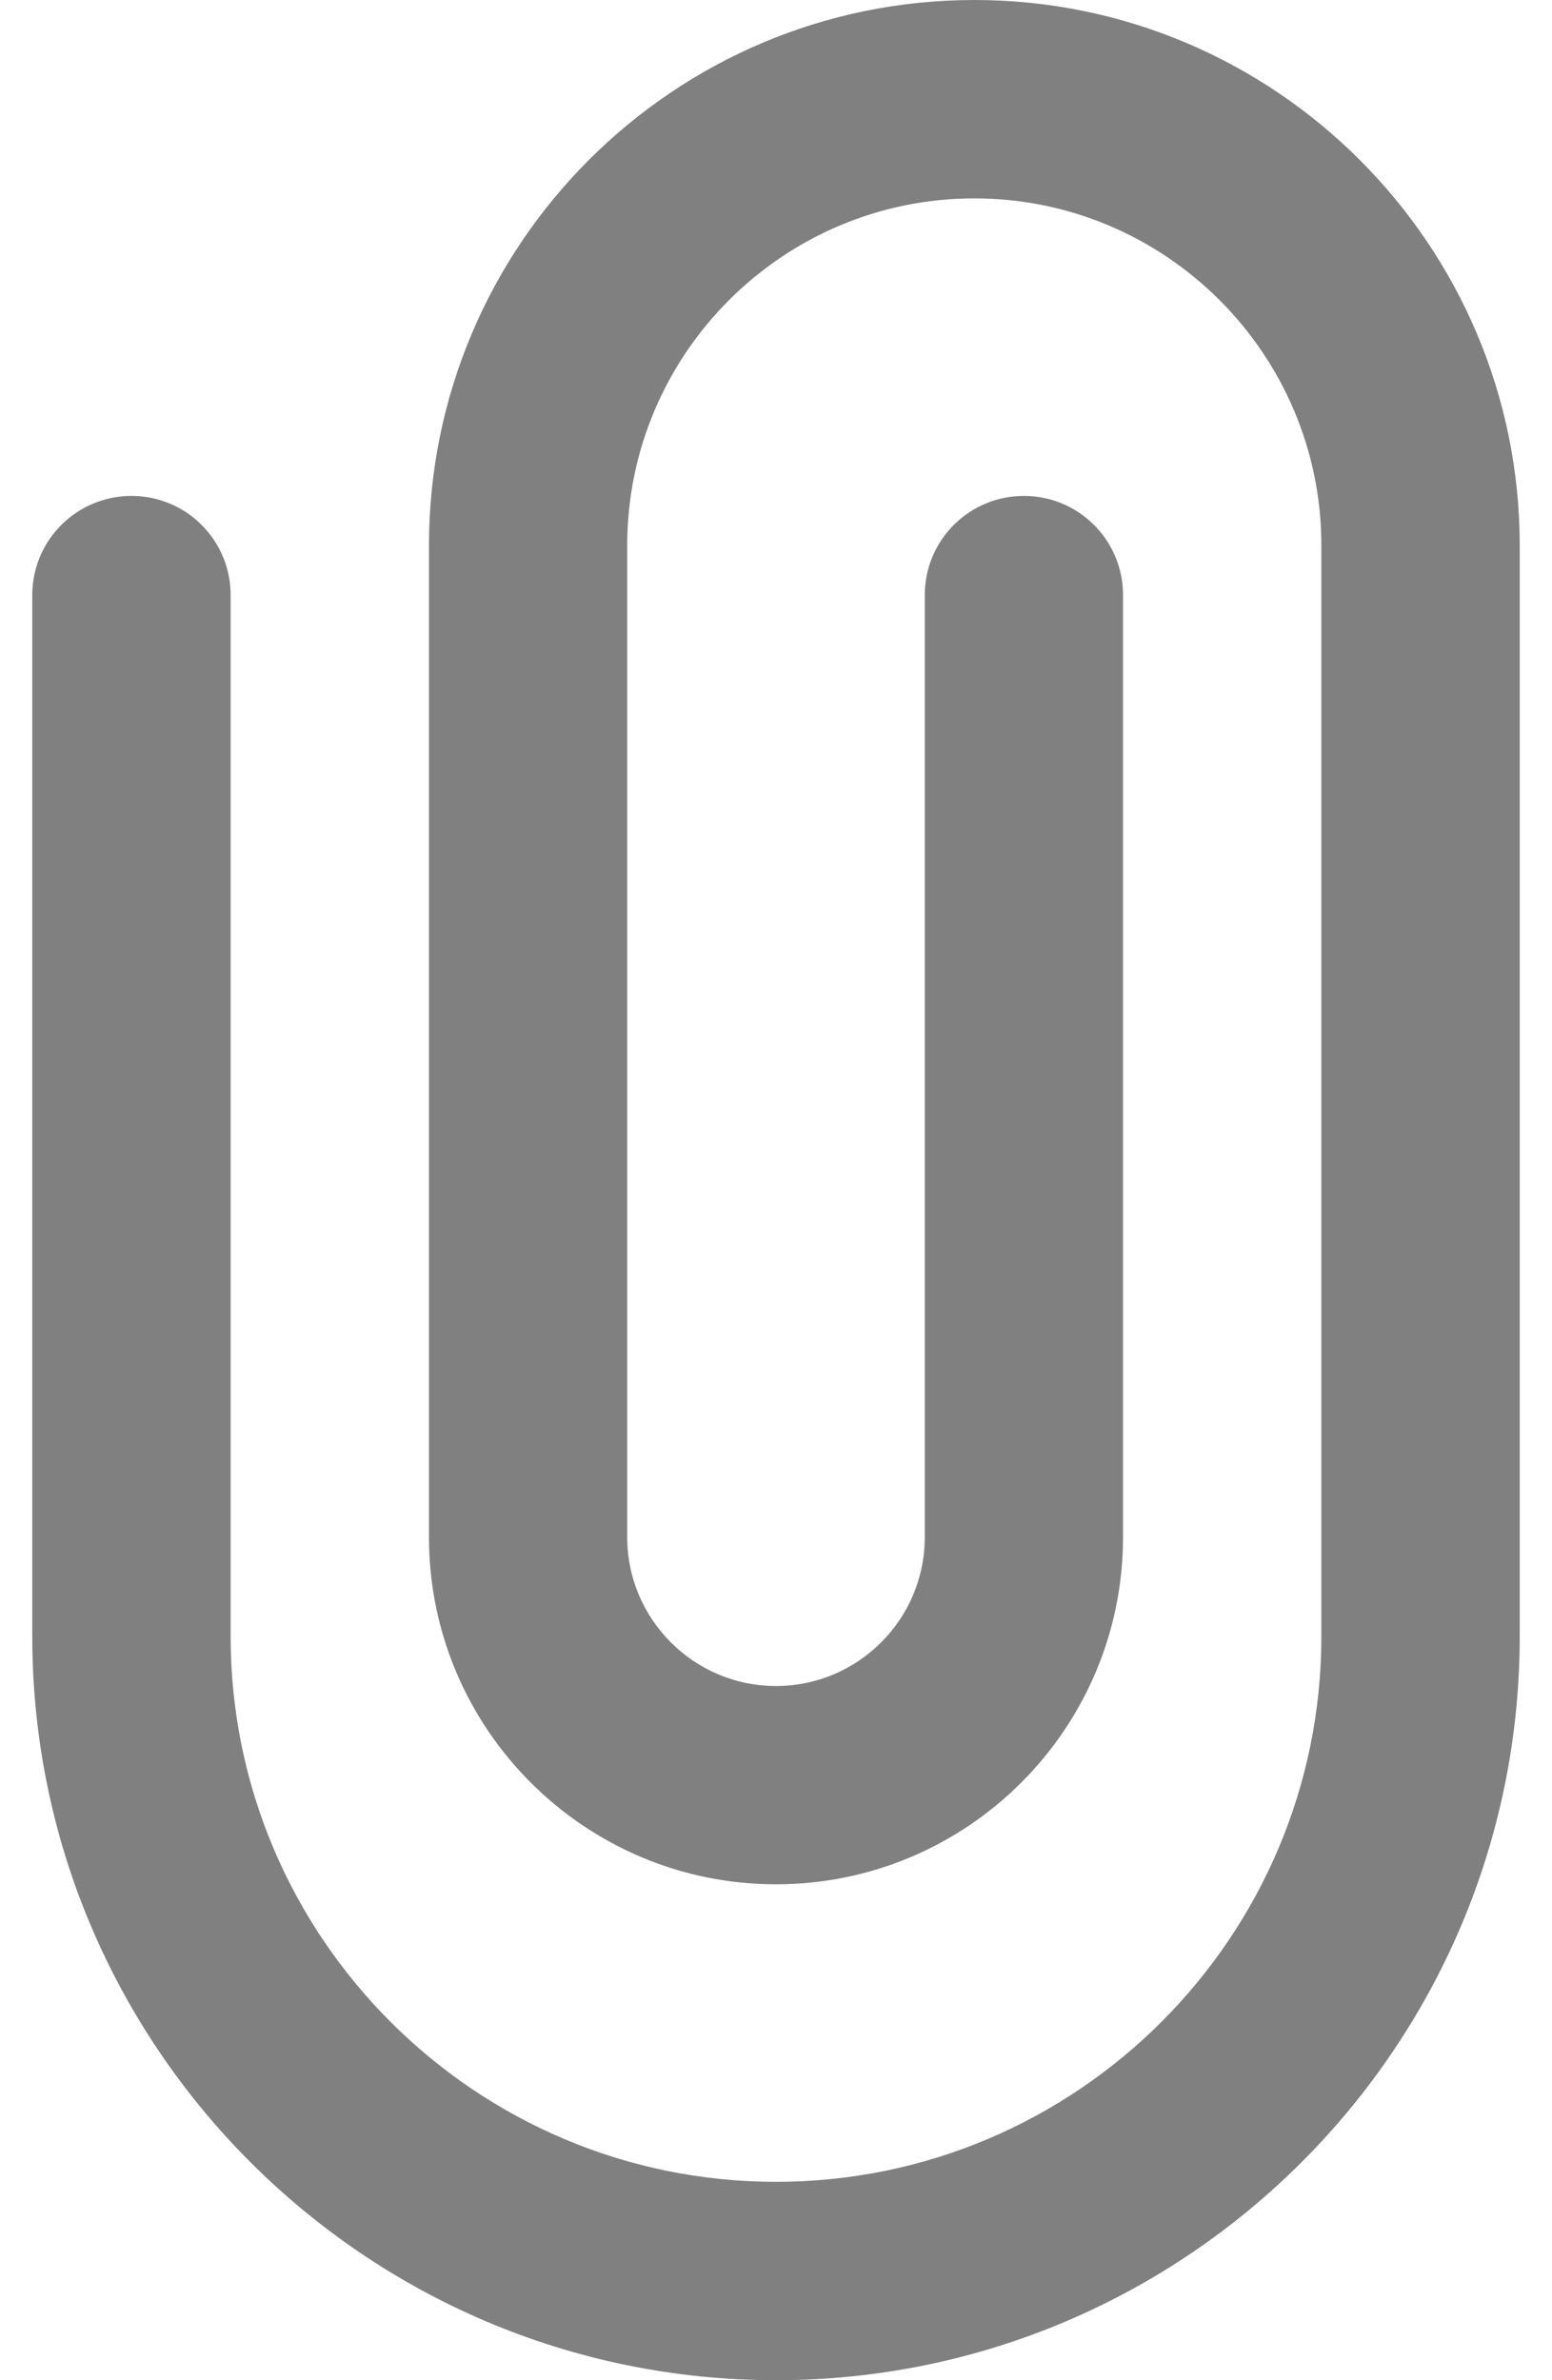 <svg width="15" height="23" viewBox="0 0 15 23" fill="none" xmlns="http://www.w3.org/2000/svg">
<path d="M7.5 23C3.536 23 0.312 19.776 0.312 15.812V5.75C0.312 5.22 0.742 4.792 1.271 4.792C1.8 4.792 2.229 5.22 2.229 5.75V15.812C2.229 18.718 4.593 21.083 7.5 21.083C10.407 21.083 12.771 18.718 12.771 15.812V5.271C12.771 3.421 11.266 1.917 9.417 1.917C7.567 1.917 6.062 3.421 6.062 5.271V14.854C6.062 15.647 6.707 16.292 7.5 16.292C8.293 16.292 8.938 15.647 8.938 14.854V5.75C8.938 5.22 9.367 4.792 9.896 4.792C10.425 4.792 10.854 5.22 10.854 5.75V14.854C10.854 16.704 9.35 18.208 7.5 18.208C5.65 18.208 4.146 16.704 4.146 14.854V5.271C4.146 2.365 6.51 0 9.417 0C12.323 0 14.688 2.365 14.688 5.271V15.812C14.688 19.776 11.464 23 7.5 23Z" fill="#808080"/>
</svg>
